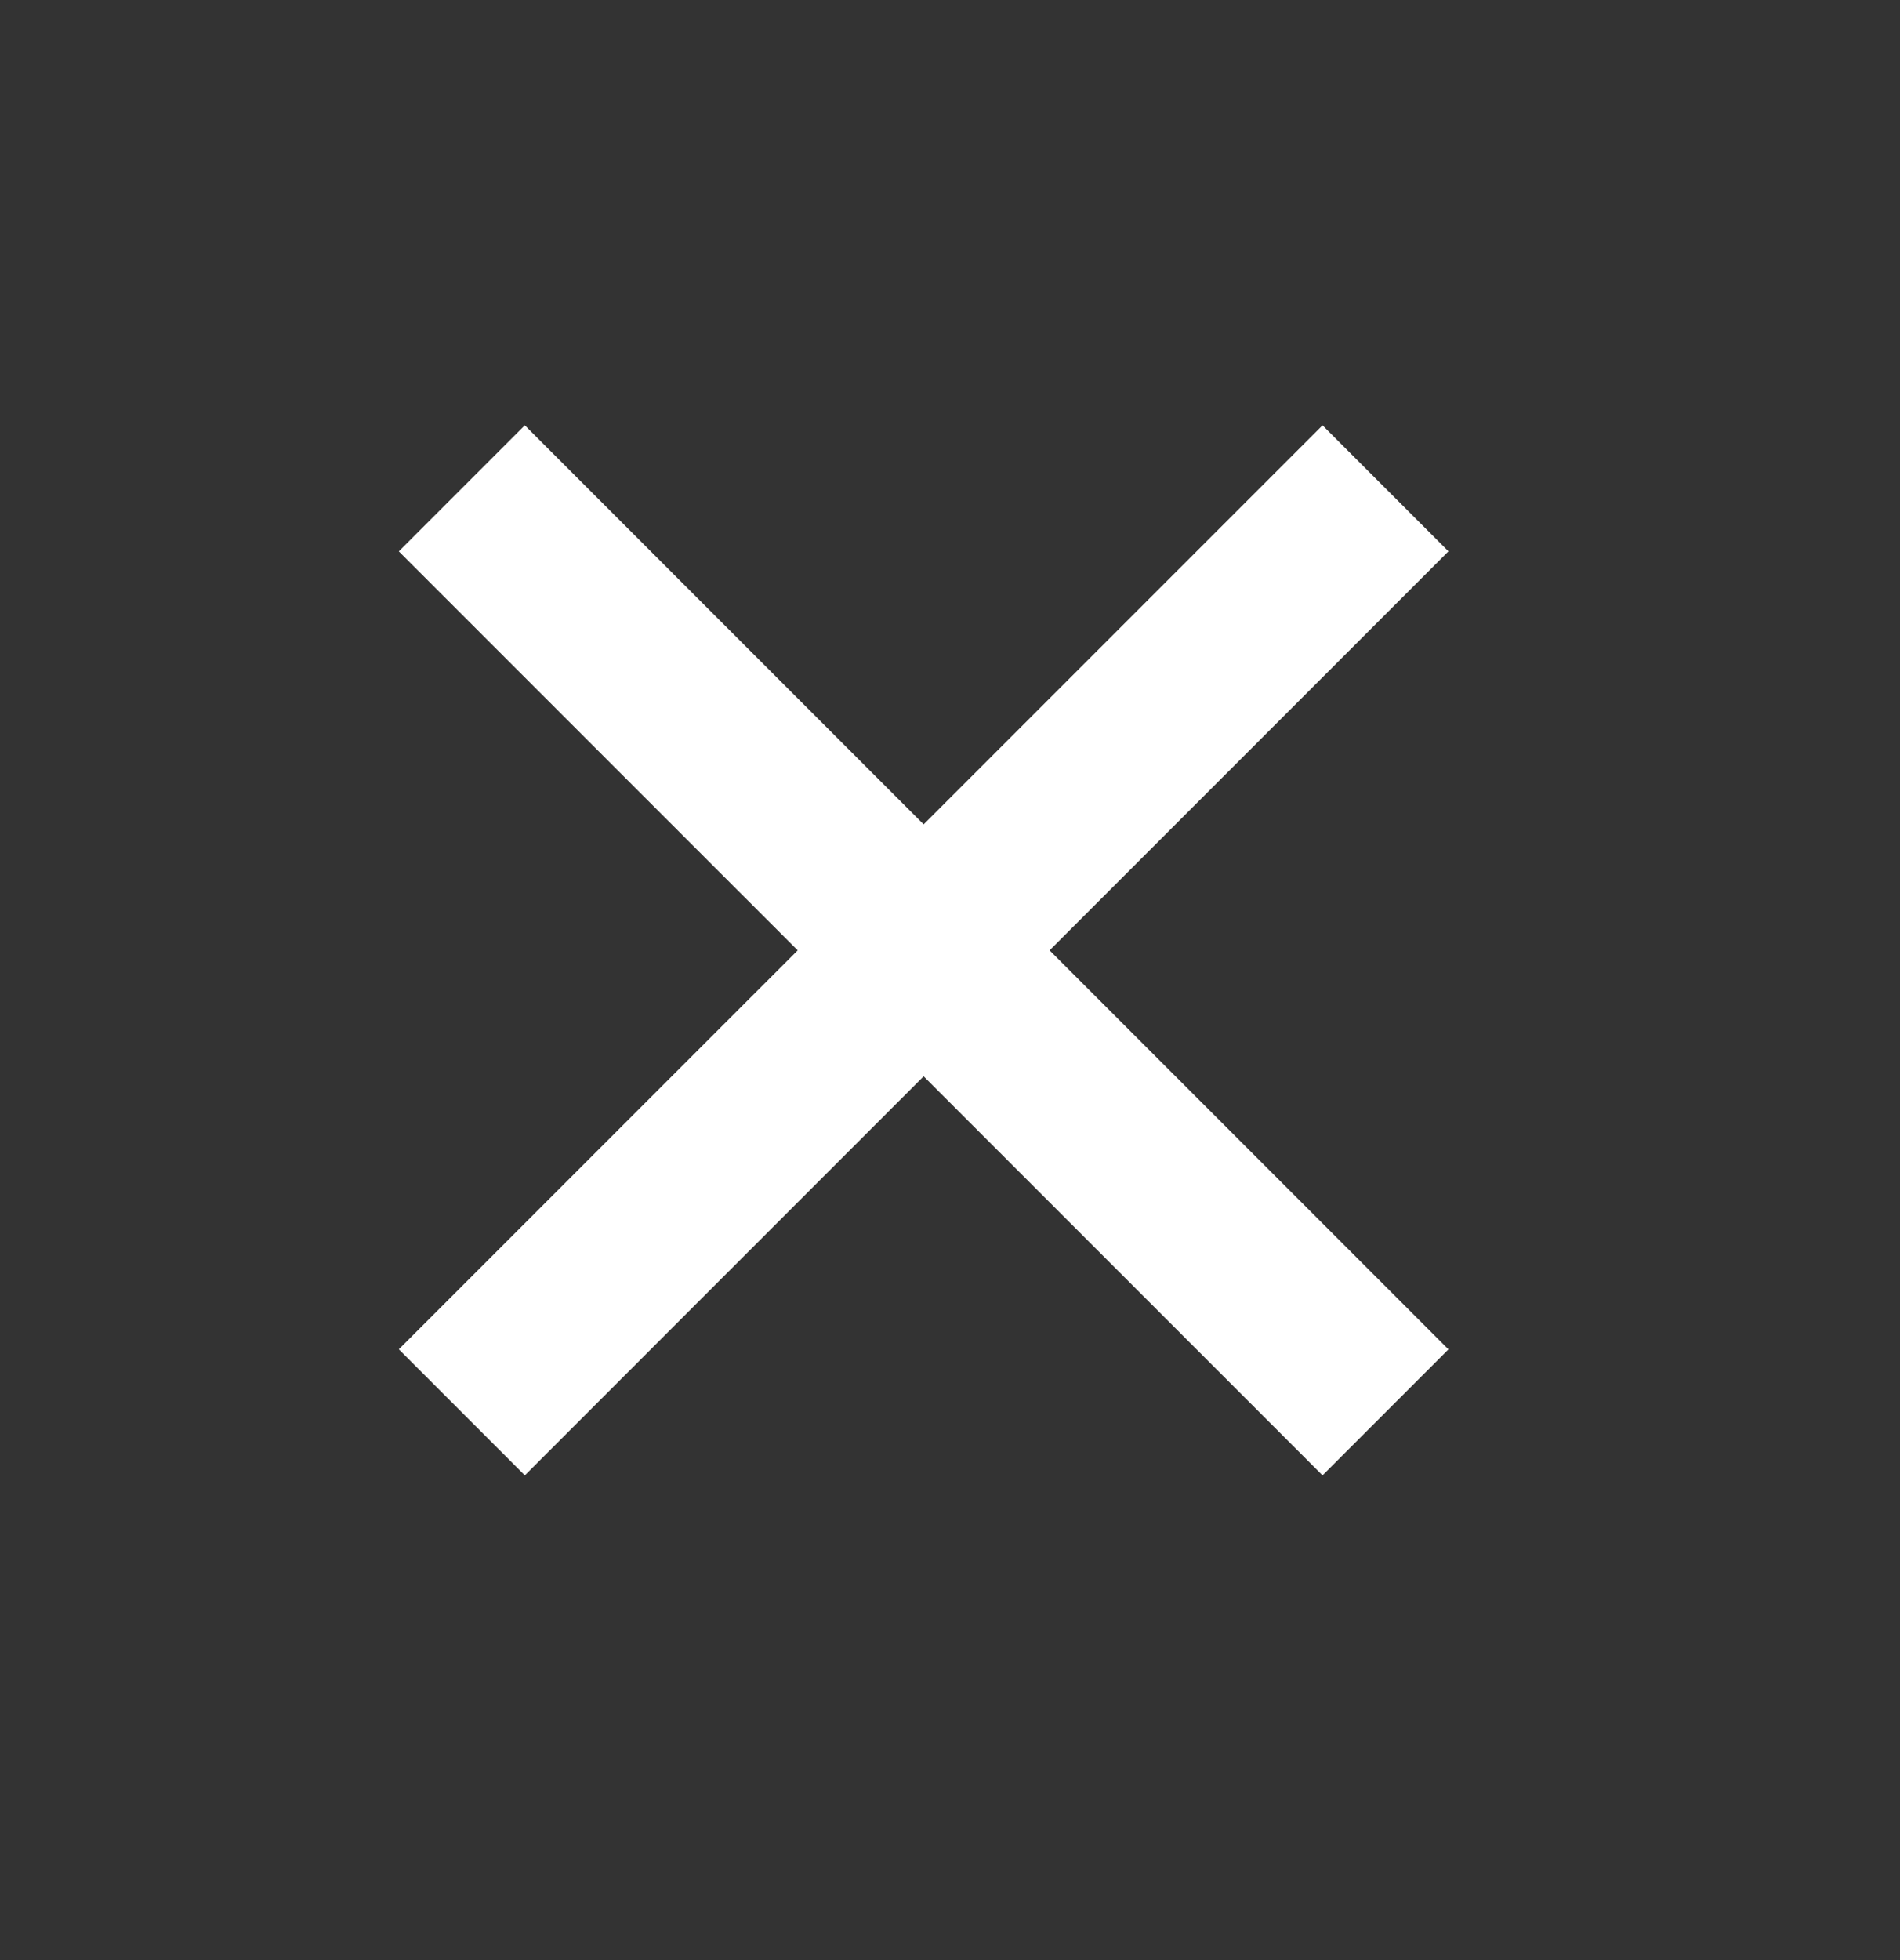 <svg width="32" height="33" viewBox="0 0 32 33" fill="none" xmlns="http://www.w3.org/2000/svg">
<rect x="0" y="0" width="32" height="33" fill="#333333" stroke="none"/>
<path fill-rule="evenodd" clip-rule="evenodd" d="M8.839 7.161L6.717 9.283L13.435 16L6.717 22.717L8.839 24.839L15.556 18.121L22.274 24.839L24.395 22.718L17.677 16L24.395 9.282L22.274 7.161L15.556 13.879L8.839 7.161Z" fill="white"/>
</svg>
